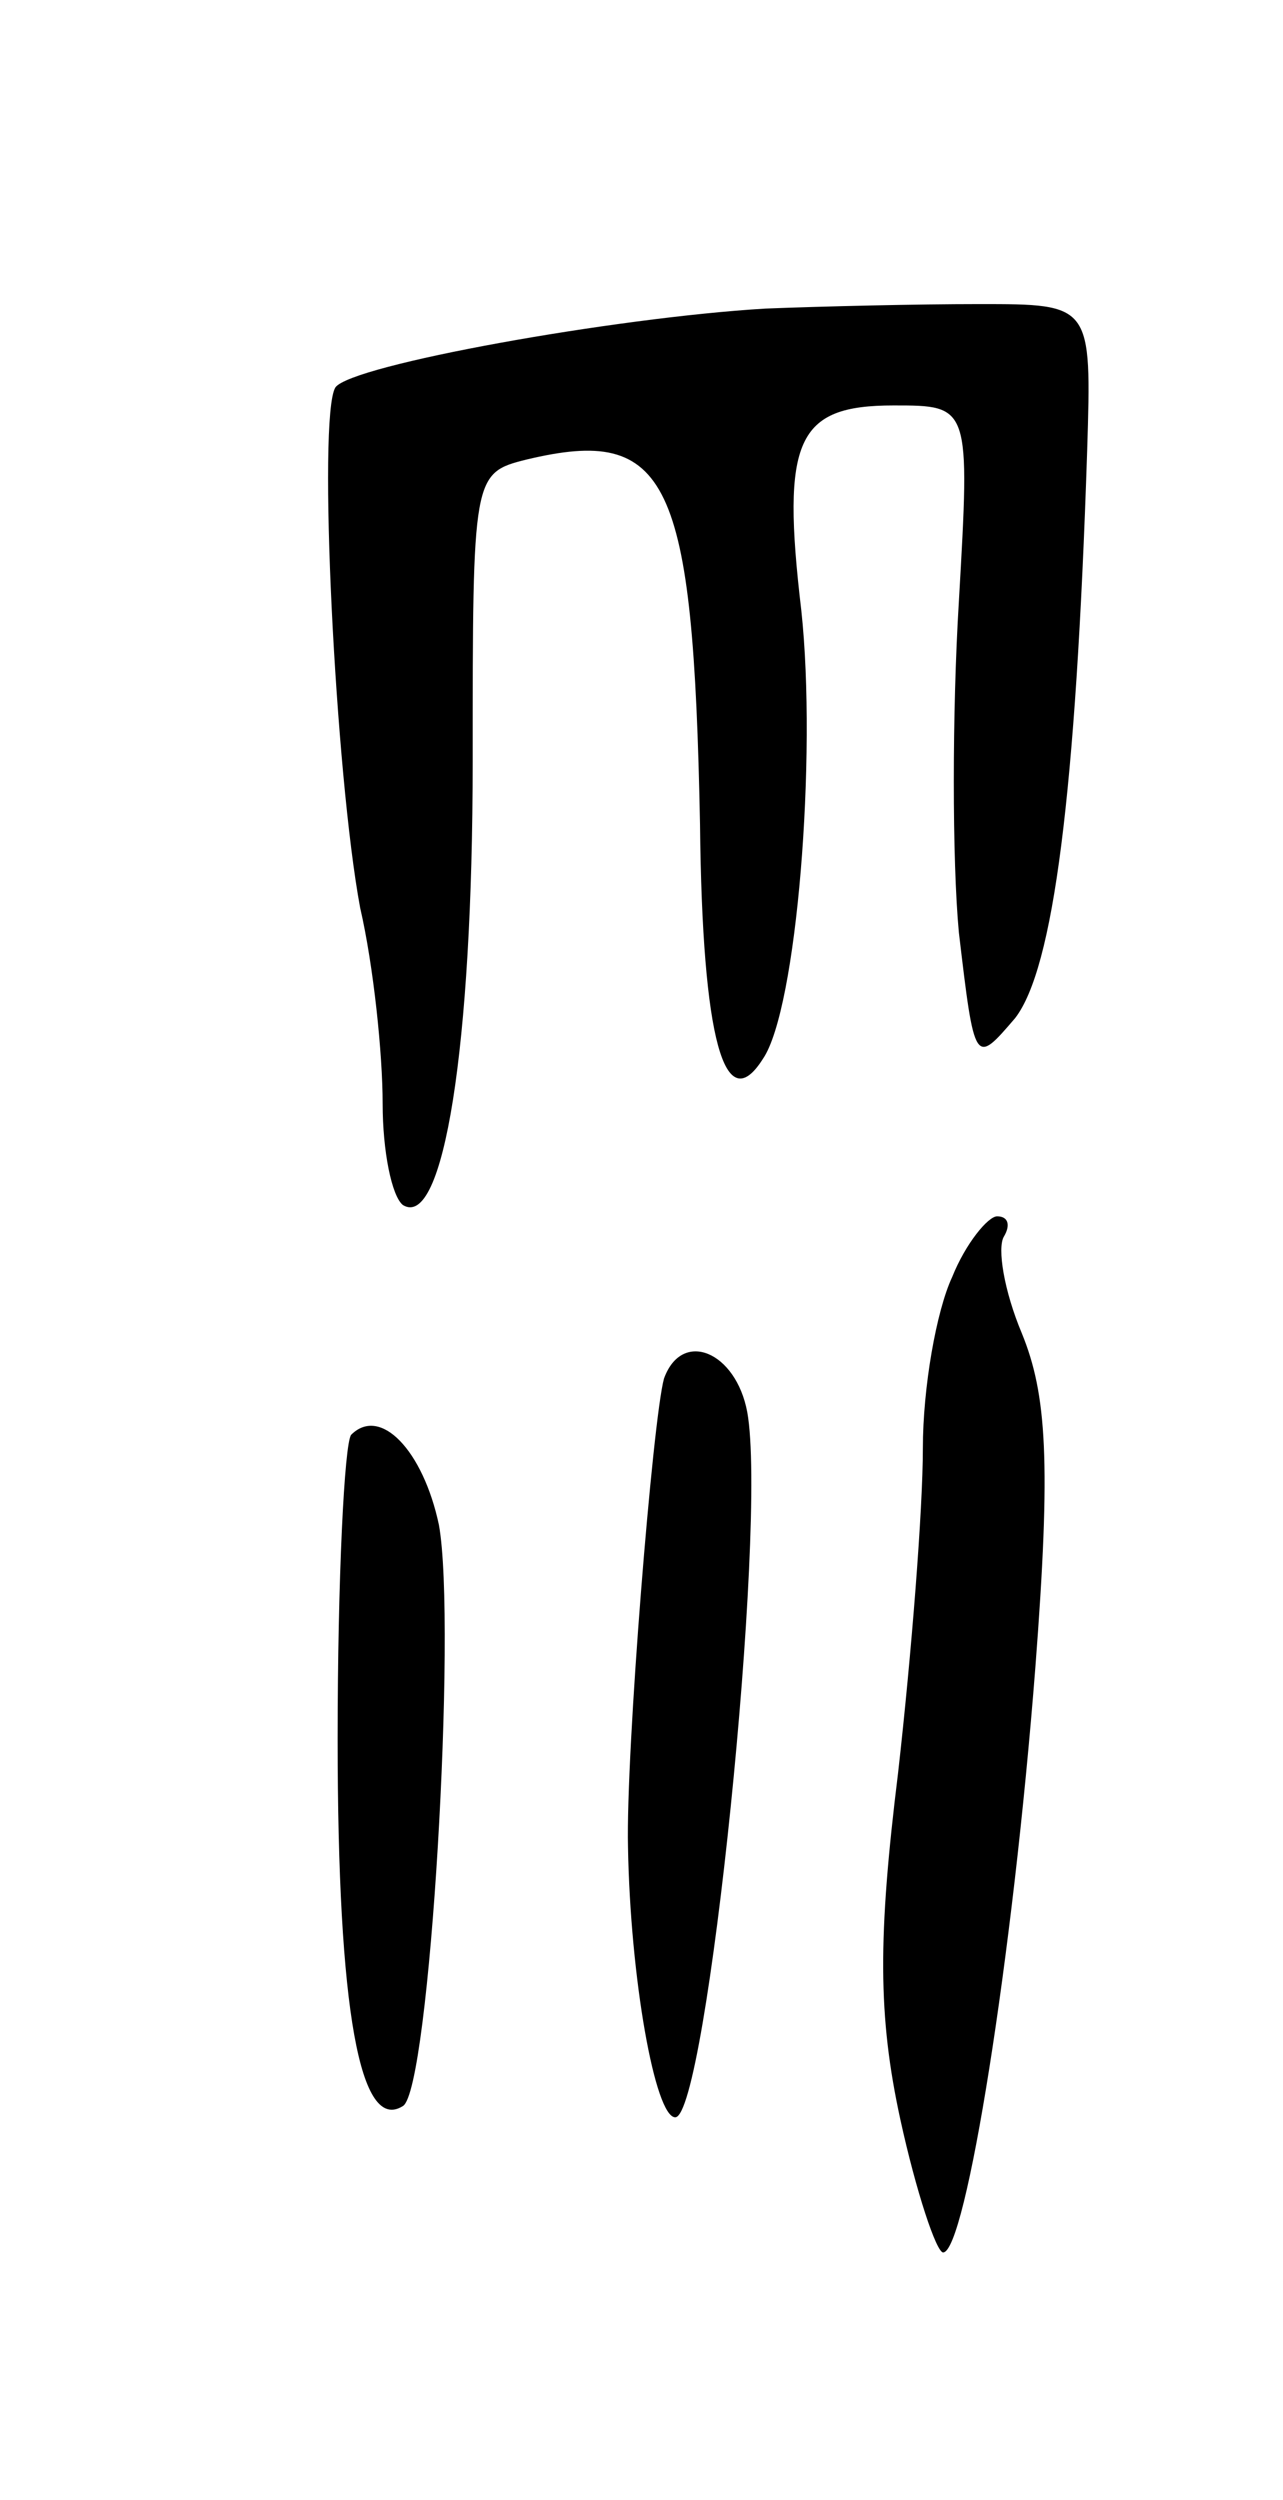 <svg version="1.0" xmlns="http://www.w3.org/2000/svg"
 width="57pt" height="111pt" viewBox="0 0 57 111"
 preserveAspectRatio="xMidYMid meet">
<g transform="translate(0,111) scale(0.1,-0.1)"
fill="#000000" stroke="none">
<path d="M340 973 c-67 -4 -184 -25 -191 -35 -8 -13 0 -172 11 -231 6 -26 10
-65 10 -87 0 -21 4 -41 9 -45 18 -11 31 70 31 197 0 127 0 128 24 134 63 15
74 -8 77 -162 1 -96 11 -131 28 -104 15 22 24 134 17 199 -9 76 -2 91 41 91
34 0 34 0 29 -87 -3 -49 -3 -115 0 -147 7 -59 7 -59 25 -38 17 22 27 99 32
252 2 65 2 65 -48 65 -27 0 -70 -1 -95 -2z"/>
<path d="M423 543 c-7 -15 -13 -49 -13 -76 0 -27 -5 -91 -11 -144 -9 -73 -9
-108 1 -154 7 -32 16 -59 19 -59 10 0 31 131 41 260 7 91 5 121 -6 148 -8 19
-11 38 -8 43 3 5 2 9 -3 9 -4 0 -14 -12 -20 -27z"/>
<path d="M295 498 c-5 -18 -17 -166 -16 -208 1 -58 12 -120 21 -120 14 0 41
263 32 313 -5 27 -29 37 -37 15z"/>
<path d="M156 473 c-3 -4 -6 -64 -6 -135 0 -121 10 -175 29 -163 12 7 24 214
16 258 -7 33 -26 53 -39 40z"/>
</g>
</svg>
